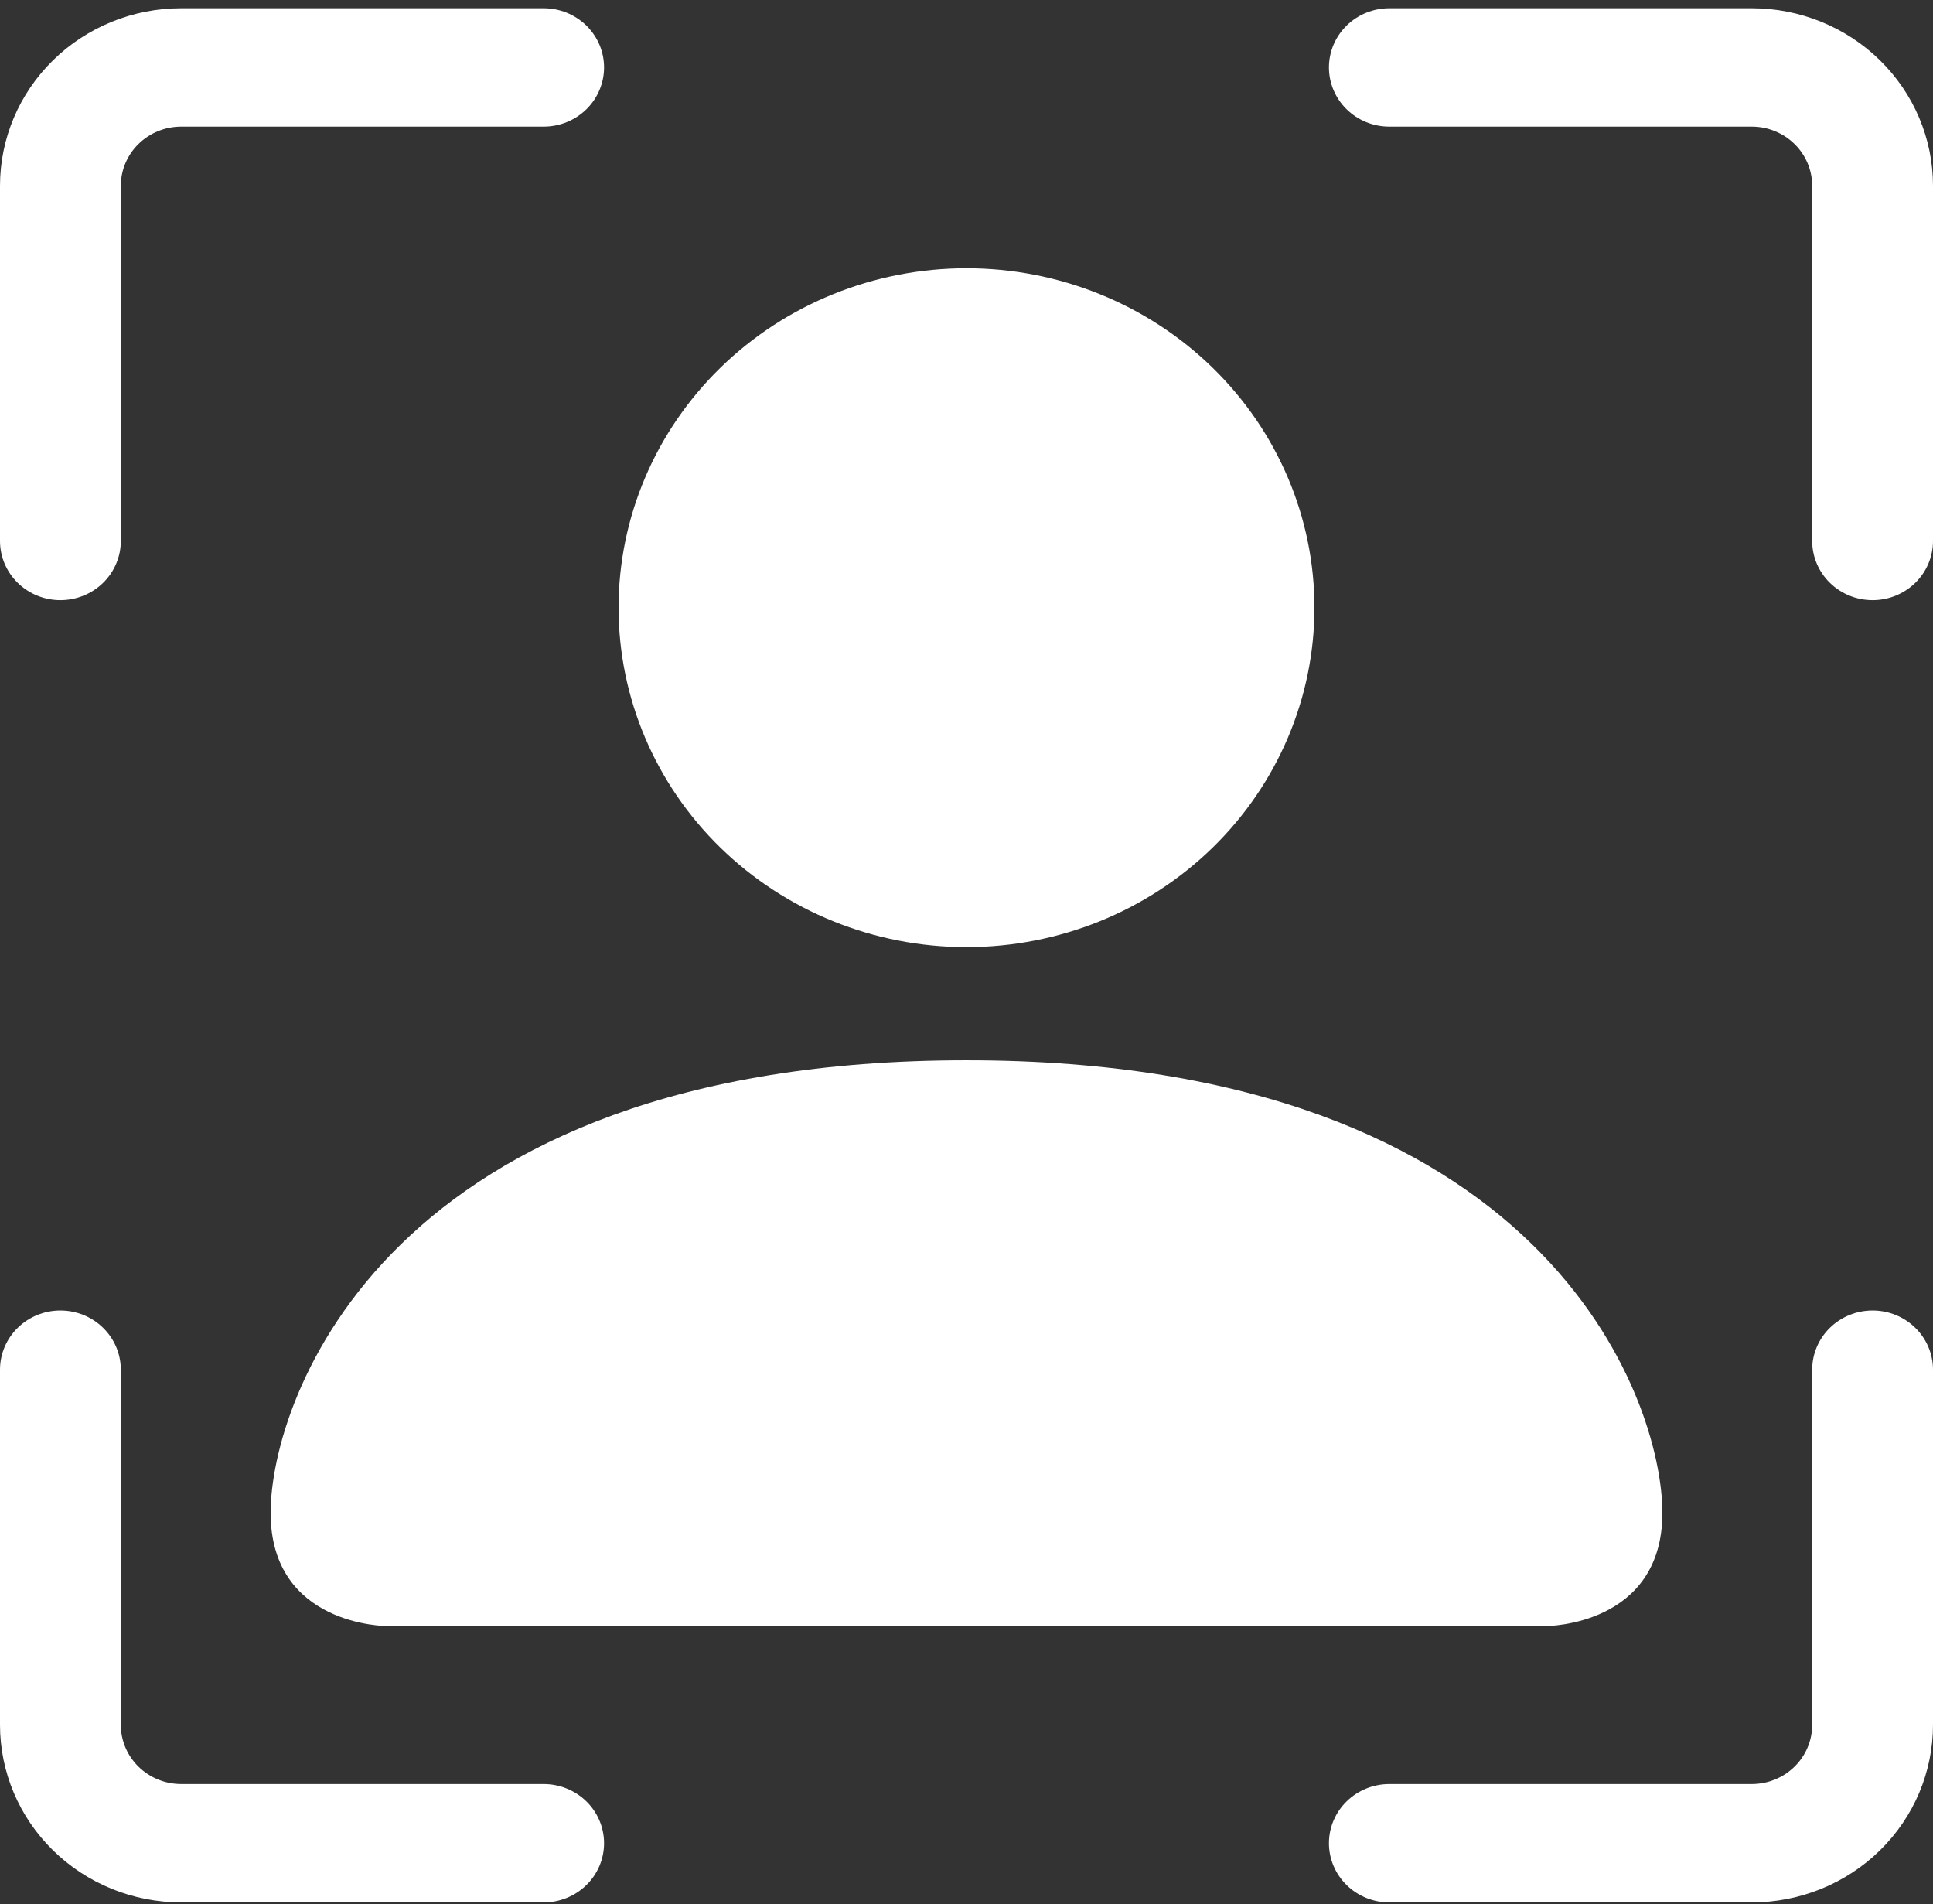 <svg width="200" height="197" viewBox="0 0 200 197" fill="none" xmlns="http://www.w3.org/2000/svg">
<rect x="0" y="0" width="200" height="197" fill="#333333" stroke="none"/>
<path d="M18.75 13.099C17.092 13.099 15.503 13.744 14.331 14.893C13.159 16.041 12.5 17.599 12.5 19.223V55.962C12.5 57.586 11.841 59.143 10.669 60.291C9.497 61.44 7.908 62.085 6.25 62.085C4.592 62.085 3.003 61.44 1.831 60.291C0.658 59.143 0 57.586 0 55.962V19.223C0 14.351 1.975 9.678 5.492 6.233C9.008 2.788 13.777 0.853 18.75 0.853L56.25 0.853C57.908 0.853 59.497 1.498 60.669 2.646C61.842 3.795 62.5 5.352 62.5 6.976C62.5 8.6 61.842 10.158 60.669 11.306C59.497 12.454 57.908 13.099 56.25 13.099H18.75ZM137.5 6.976C137.5 5.352 138.158 3.795 139.331 2.646C140.503 1.498 142.092 0.853 143.75 0.853L181.25 0.853C186.223 0.853 190.992 2.788 194.508 6.233C198.025 9.678 200 14.351 200 19.223V55.962C200 57.586 199.342 59.143 198.169 60.291C196.997 61.44 195.408 62.085 193.75 62.085C192.092 62.085 190.503 61.44 189.331 60.291C188.158 59.143 187.5 57.586 187.5 55.962V19.223C187.5 17.599 186.842 16.041 185.669 14.893C184.497 13.744 182.908 13.099 181.25 13.099H143.75C142.092 13.099 140.503 12.454 139.331 11.306C138.158 10.158 137.5 8.6 137.5 6.976ZM6.25 135.563C7.908 135.563 9.497 136.208 10.669 137.357C11.841 138.505 12.5 140.062 12.5 141.686V178.426C12.5 180.049 13.159 181.607 14.331 182.755C15.503 183.904 17.092 184.549 18.75 184.549H56.25C57.908 184.549 59.497 185.194 60.669 186.342C61.842 187.49 62.5 189.048 62.5 190.672C62.5 192.296 61.842 193.853 60.669 195.002C59.497 196.15 57.908 196.795 56.25 196.795H18.75C13.777 196.795 9.008 194.86 5.492 191.415C1.975 187.97 0 183.297 0 178.426L0 141.686C0 140.062 0.658 138.505 1.831 137.357C3.003 136.208 4.592 135.563 6.25 135.563ZM193.75 135.563C195.408 135.563 196.997 136.208 198.169 137.357C199.342 138.505 200 140.062 200 141.686V178.426C200 183.297 198.025 187.97 194.508 191.415C190.992 194.86 186.223 196.795 181.25 196.795H143.75C142.092 196.795 140.503 196.15 139.331 195.002C138.158 193.853 137.5 192.296 137.5 190.672C137.5 189.048 138.158 187.49 139.331 186.342C140.503 185.194 142.092 184.549 143.75 184.549H181.25C182.908 184.549 184.497 183.904 185.669 182.755C186.842 181.607 187.5 180.049 187.5 178.426V141.686C187.5 140.062 188.158 138.505 189.331 137.357C190.503 136.208 192.092 135.563 193.75 135.563Z" fill="white"/>
<path d="M40 168.205C40 168.205 28 168.205 28 156.5C28 144.795 40 109.681 100 109.681C160 109.681 172 144.795 172 156.5C172 168.205 160 168.205 160 168.205H40ZM136 62.863C136 72.175 132.207 81.107 125.456 87.692C118.705 94.277 109.548 97.977 100 97.977C90.452 97.977 81.296 94.277 74.544 87.692C67.793 81.107 64 72.175 64 62.863C64 53.55 67.793 44.618 74.544 38.033C81.296 31.448 90.452 27.749 100 27.749C109.548 27.749 118.705 31.448 125.456 38.033C132.207 44.618 136 53.55 136 62.863Z" fill="white"/>
</svg>
